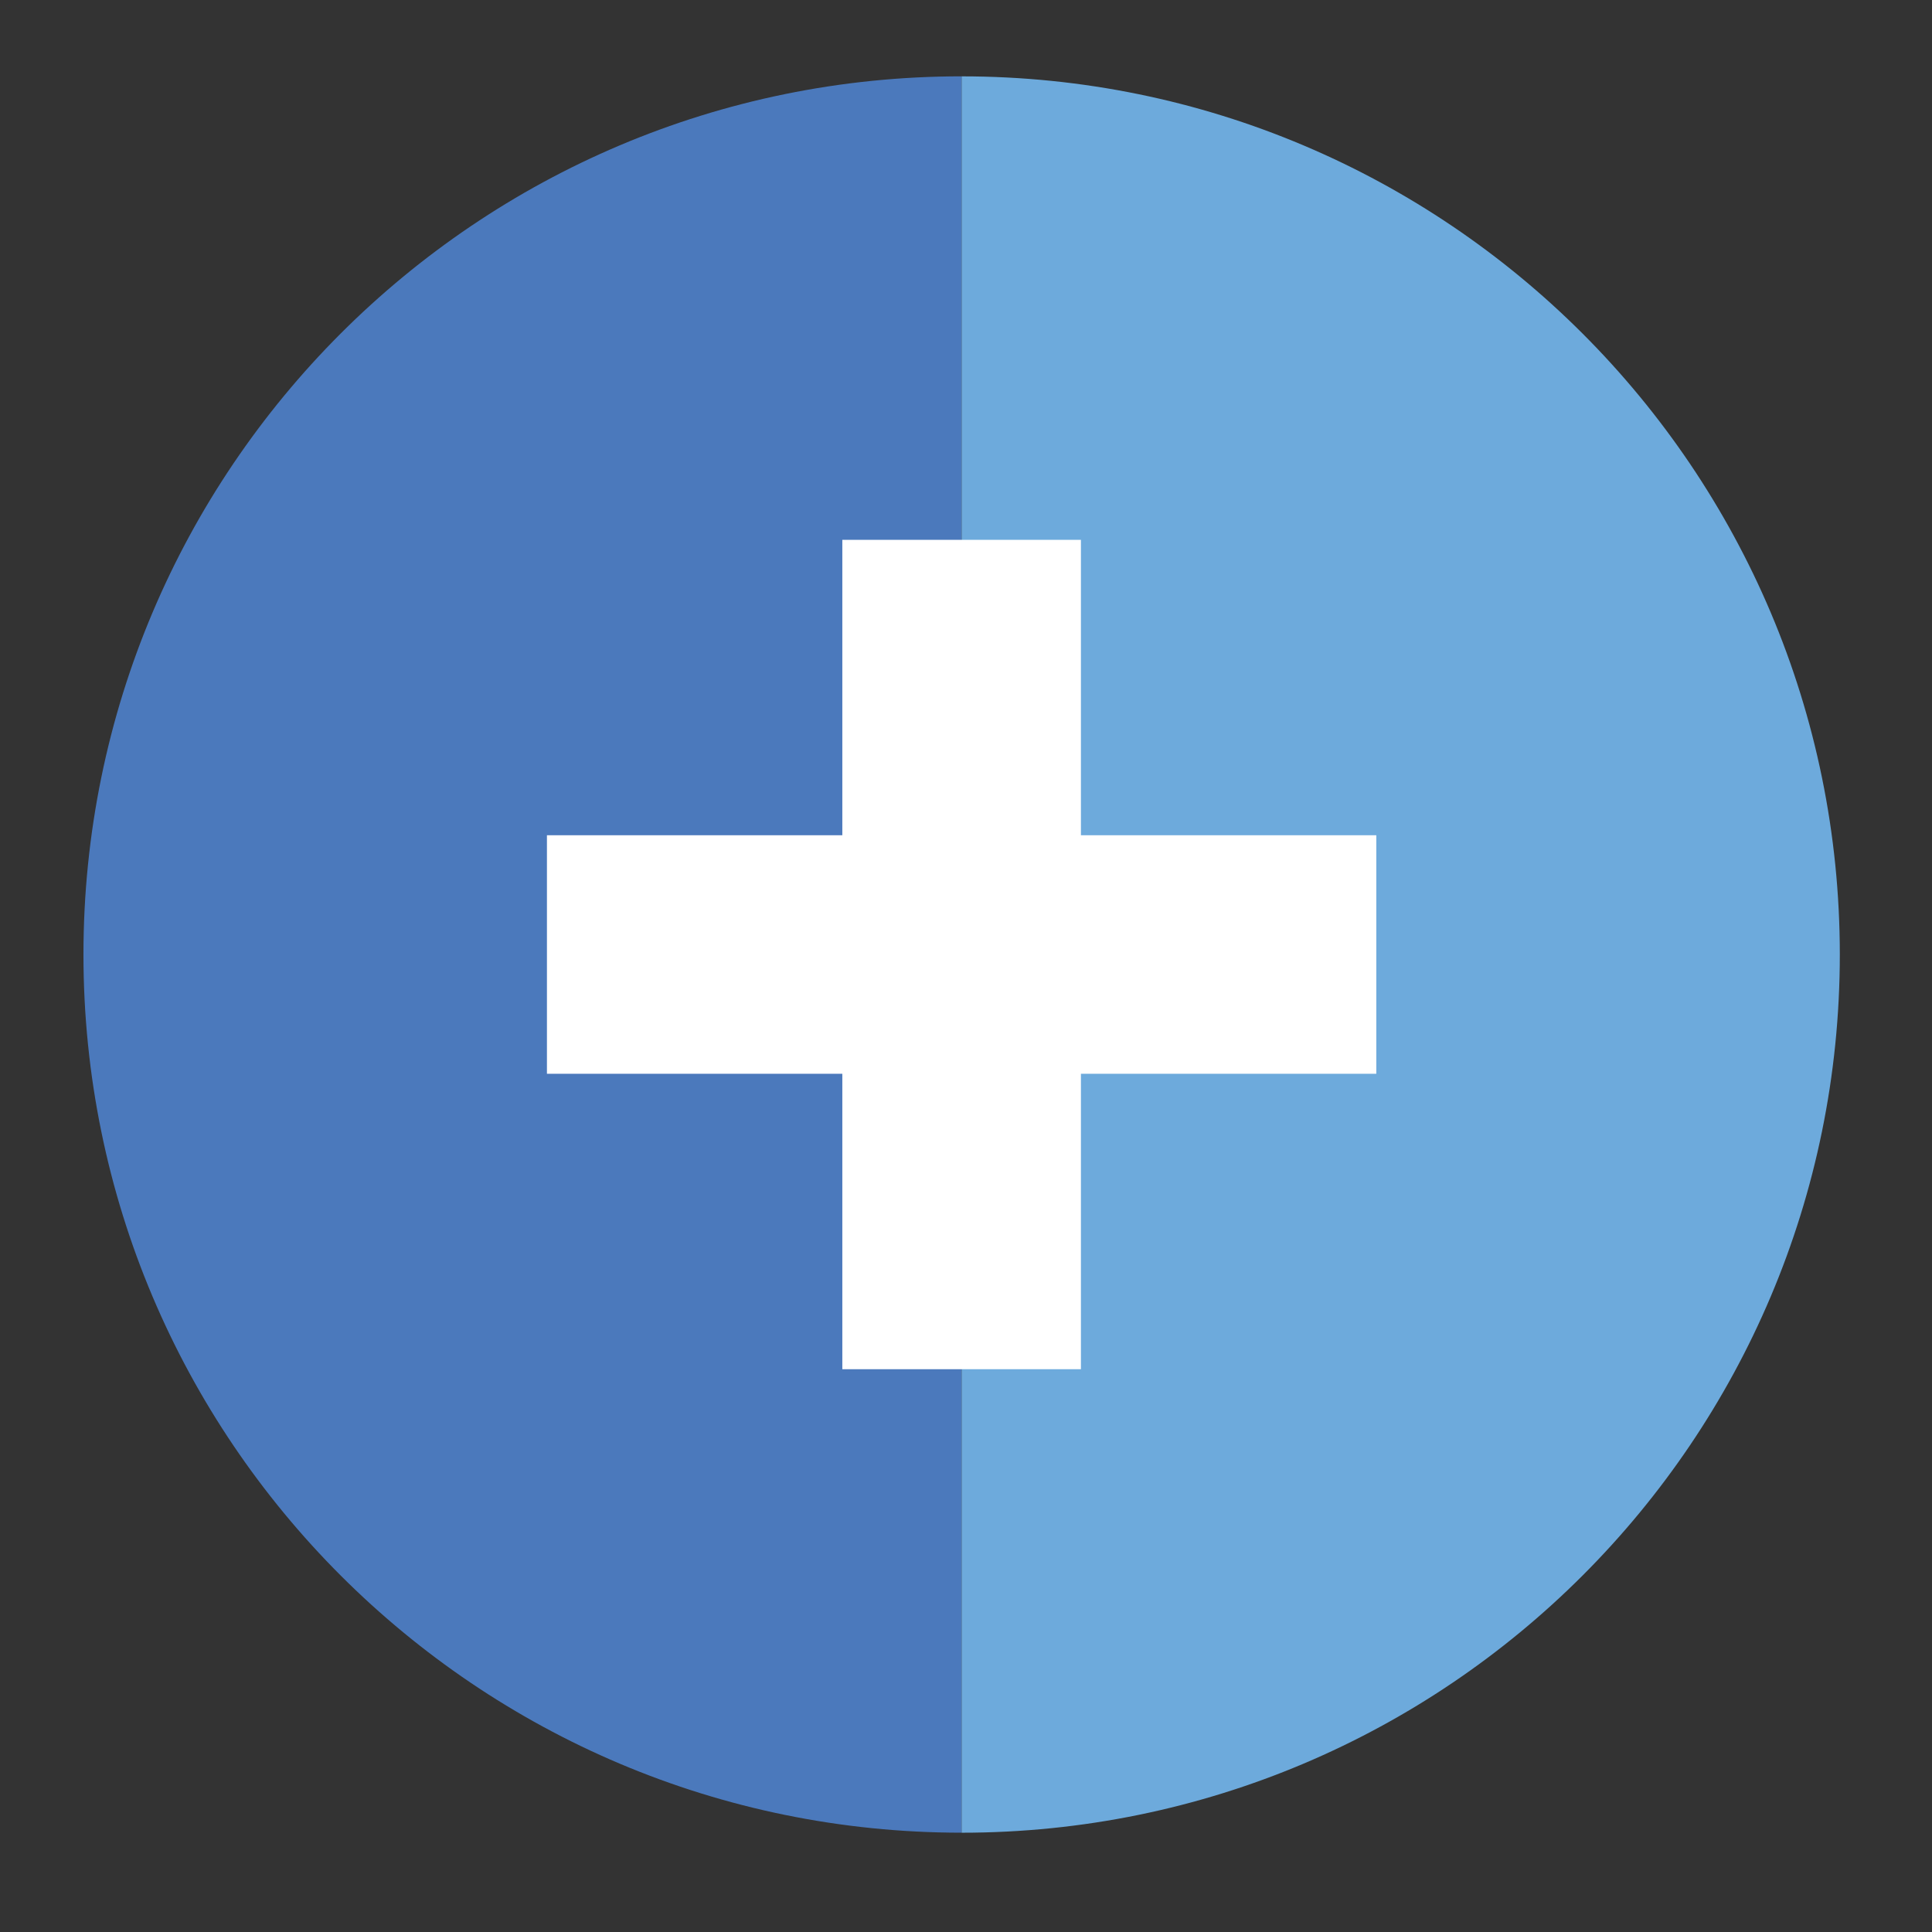<?xml version="1.0" encoding="iso-8859-1"?>
<!-- Generator: Adobe Illustrator 16.0.3, SVG Export Plug-In . SVG Version: 6.00 Build 0)  -->
<!DOCTYPE svg PUBLIC "-//W3C//DTD SVG 1.1//EN" "http://www.w3.org/Graphics/SVG/1.1/DTD/svg11.dtd">
<svg version="1.1" id="Layer_1" xmlns="http://www.w3.org/2000/svg" xmlns:xlink="http://www.w3.org/1999/xlink" x="0px" y="0px"
	 viewBox="0 0 79.2 79.2" enable-background="new 0 0 79.2 79.2" xml:space="preserve">
<rect x="0" y="0" width="79.2" height="79.2" fill="#333333" stroke="none"/>
<g>
	<g>
		<path fill="#4B79BC" d="M39.421,75.129c-19.883,0-36-16.117-36-36c0-19.881,16.117-36,36-36V75.129z"/>
		<path fill="#6DAADC" d="M39.421,3.13c19.882,0,36,16.119,36,36c0,19.882-16.117,36-36,36V3.13z"/>
	</g>
	<polygon fill="#FFFFFF" points="44.311,34.24 44.311,22.13 34.53,22.13 34.53,34.24 22.421,34.24 22.421,44.018 34.53,44.018 
		34.53,56.129 44.311,56.129 44.311,44.018 56.42,44.018 56.42,34.24 	"/>
</g>
</svg>
